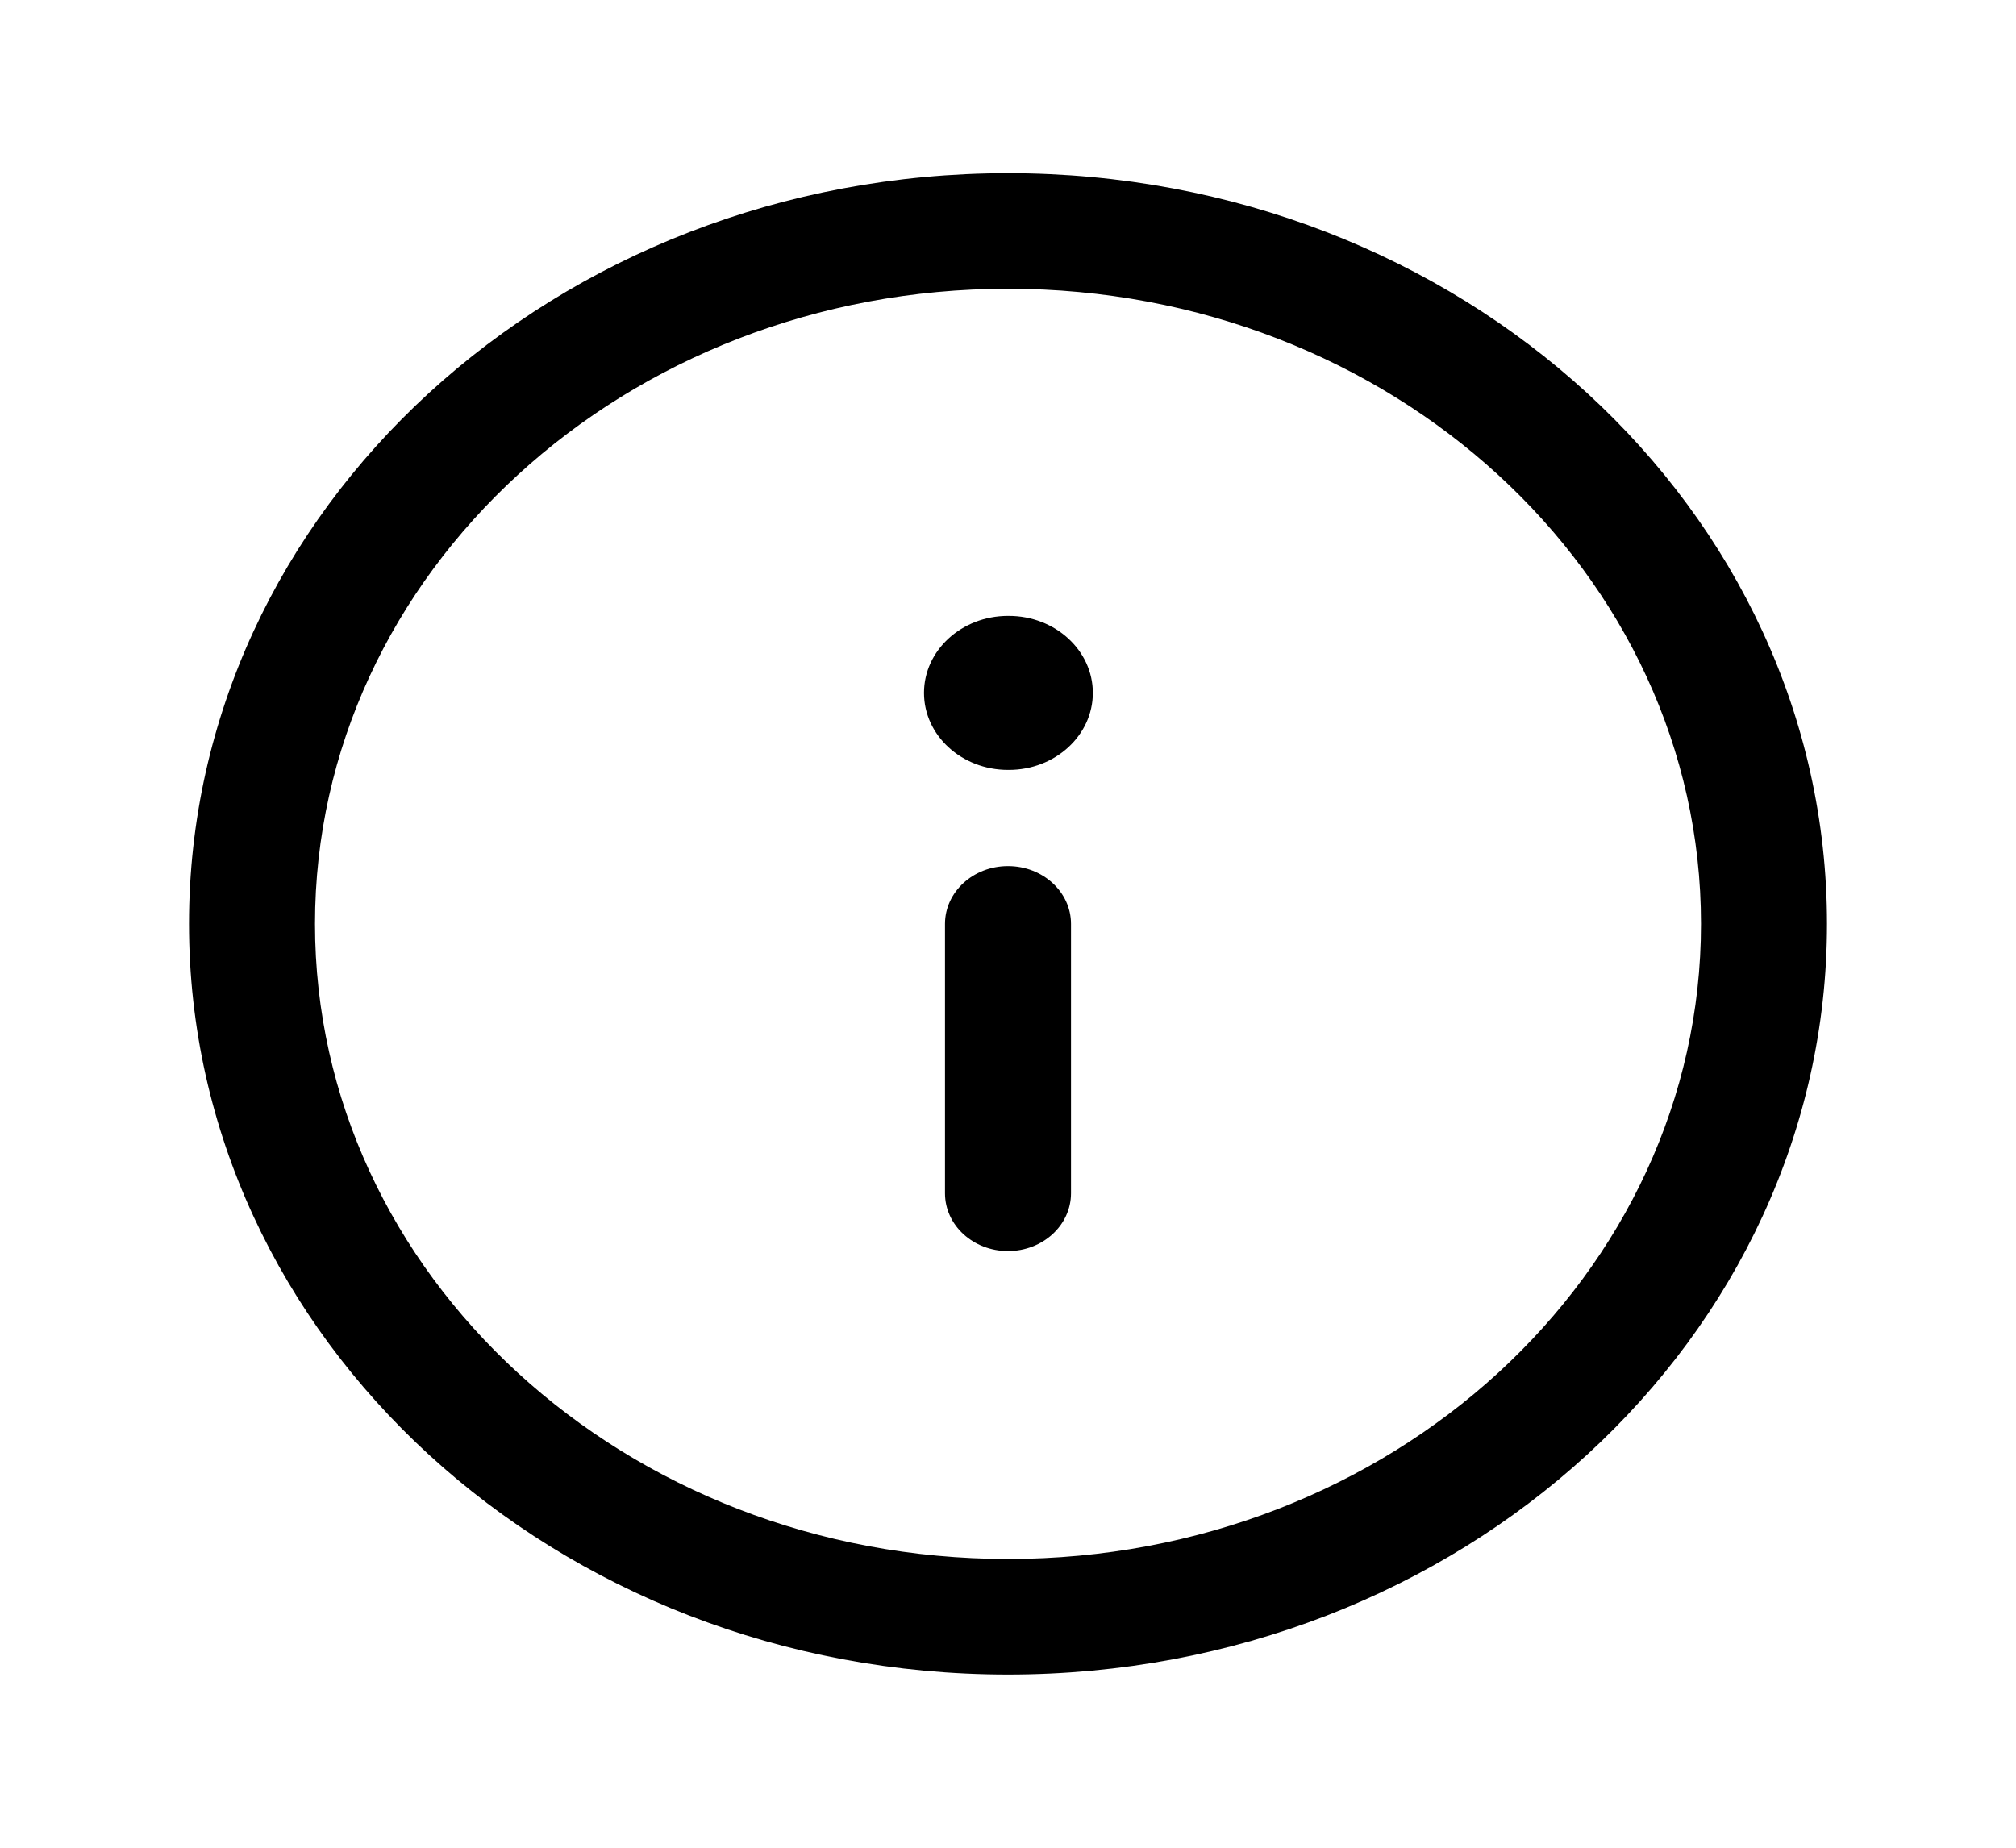 <svg width="24" height="22" viewBox="0 0 24 22" fill="none" xmlns="http://www.w3.org/2000/svg">
<path fill-rule="evenodd" clip-rule="evenodd" d="M12 3.438C7.444 3.438 3.75 6.823 3.75 11C3.75 15.177 7.444 18.562 12 18.562C16.556 18.562 20.25 15.177 20.25 11C20.25 6.823 16.556 3.438 12 3.438ZM2.25 11C2.25 6.064 6.615 2.062 12 2.062C17.385 2.062 21.75 6.064 21.75 11C21.75 15.936 17.385 19.938 12 19.938C6.615 19.938 2.25 15.936 2.25 11ZM12 10.312C12.414 10.312 12.75 10.62 12.75 11V14.208C12.75 14.588 12.414 14.896 12 14.896C11.586 14.896 11.25 14.588 11.25 14.208V11C11.25 10.62 11.586 10.312 12 10.312ZM12 7.333C11.448 7.333 11 7.744 11 8.25C11 8.756 11.448 9.167 12 9.167H12.01C12.562 9.167 13.01 8.756 13.01 8.25C13.01 7.744 12.562 7.333 12.01 7.333H12Z" fill="black"/>
</svg>
